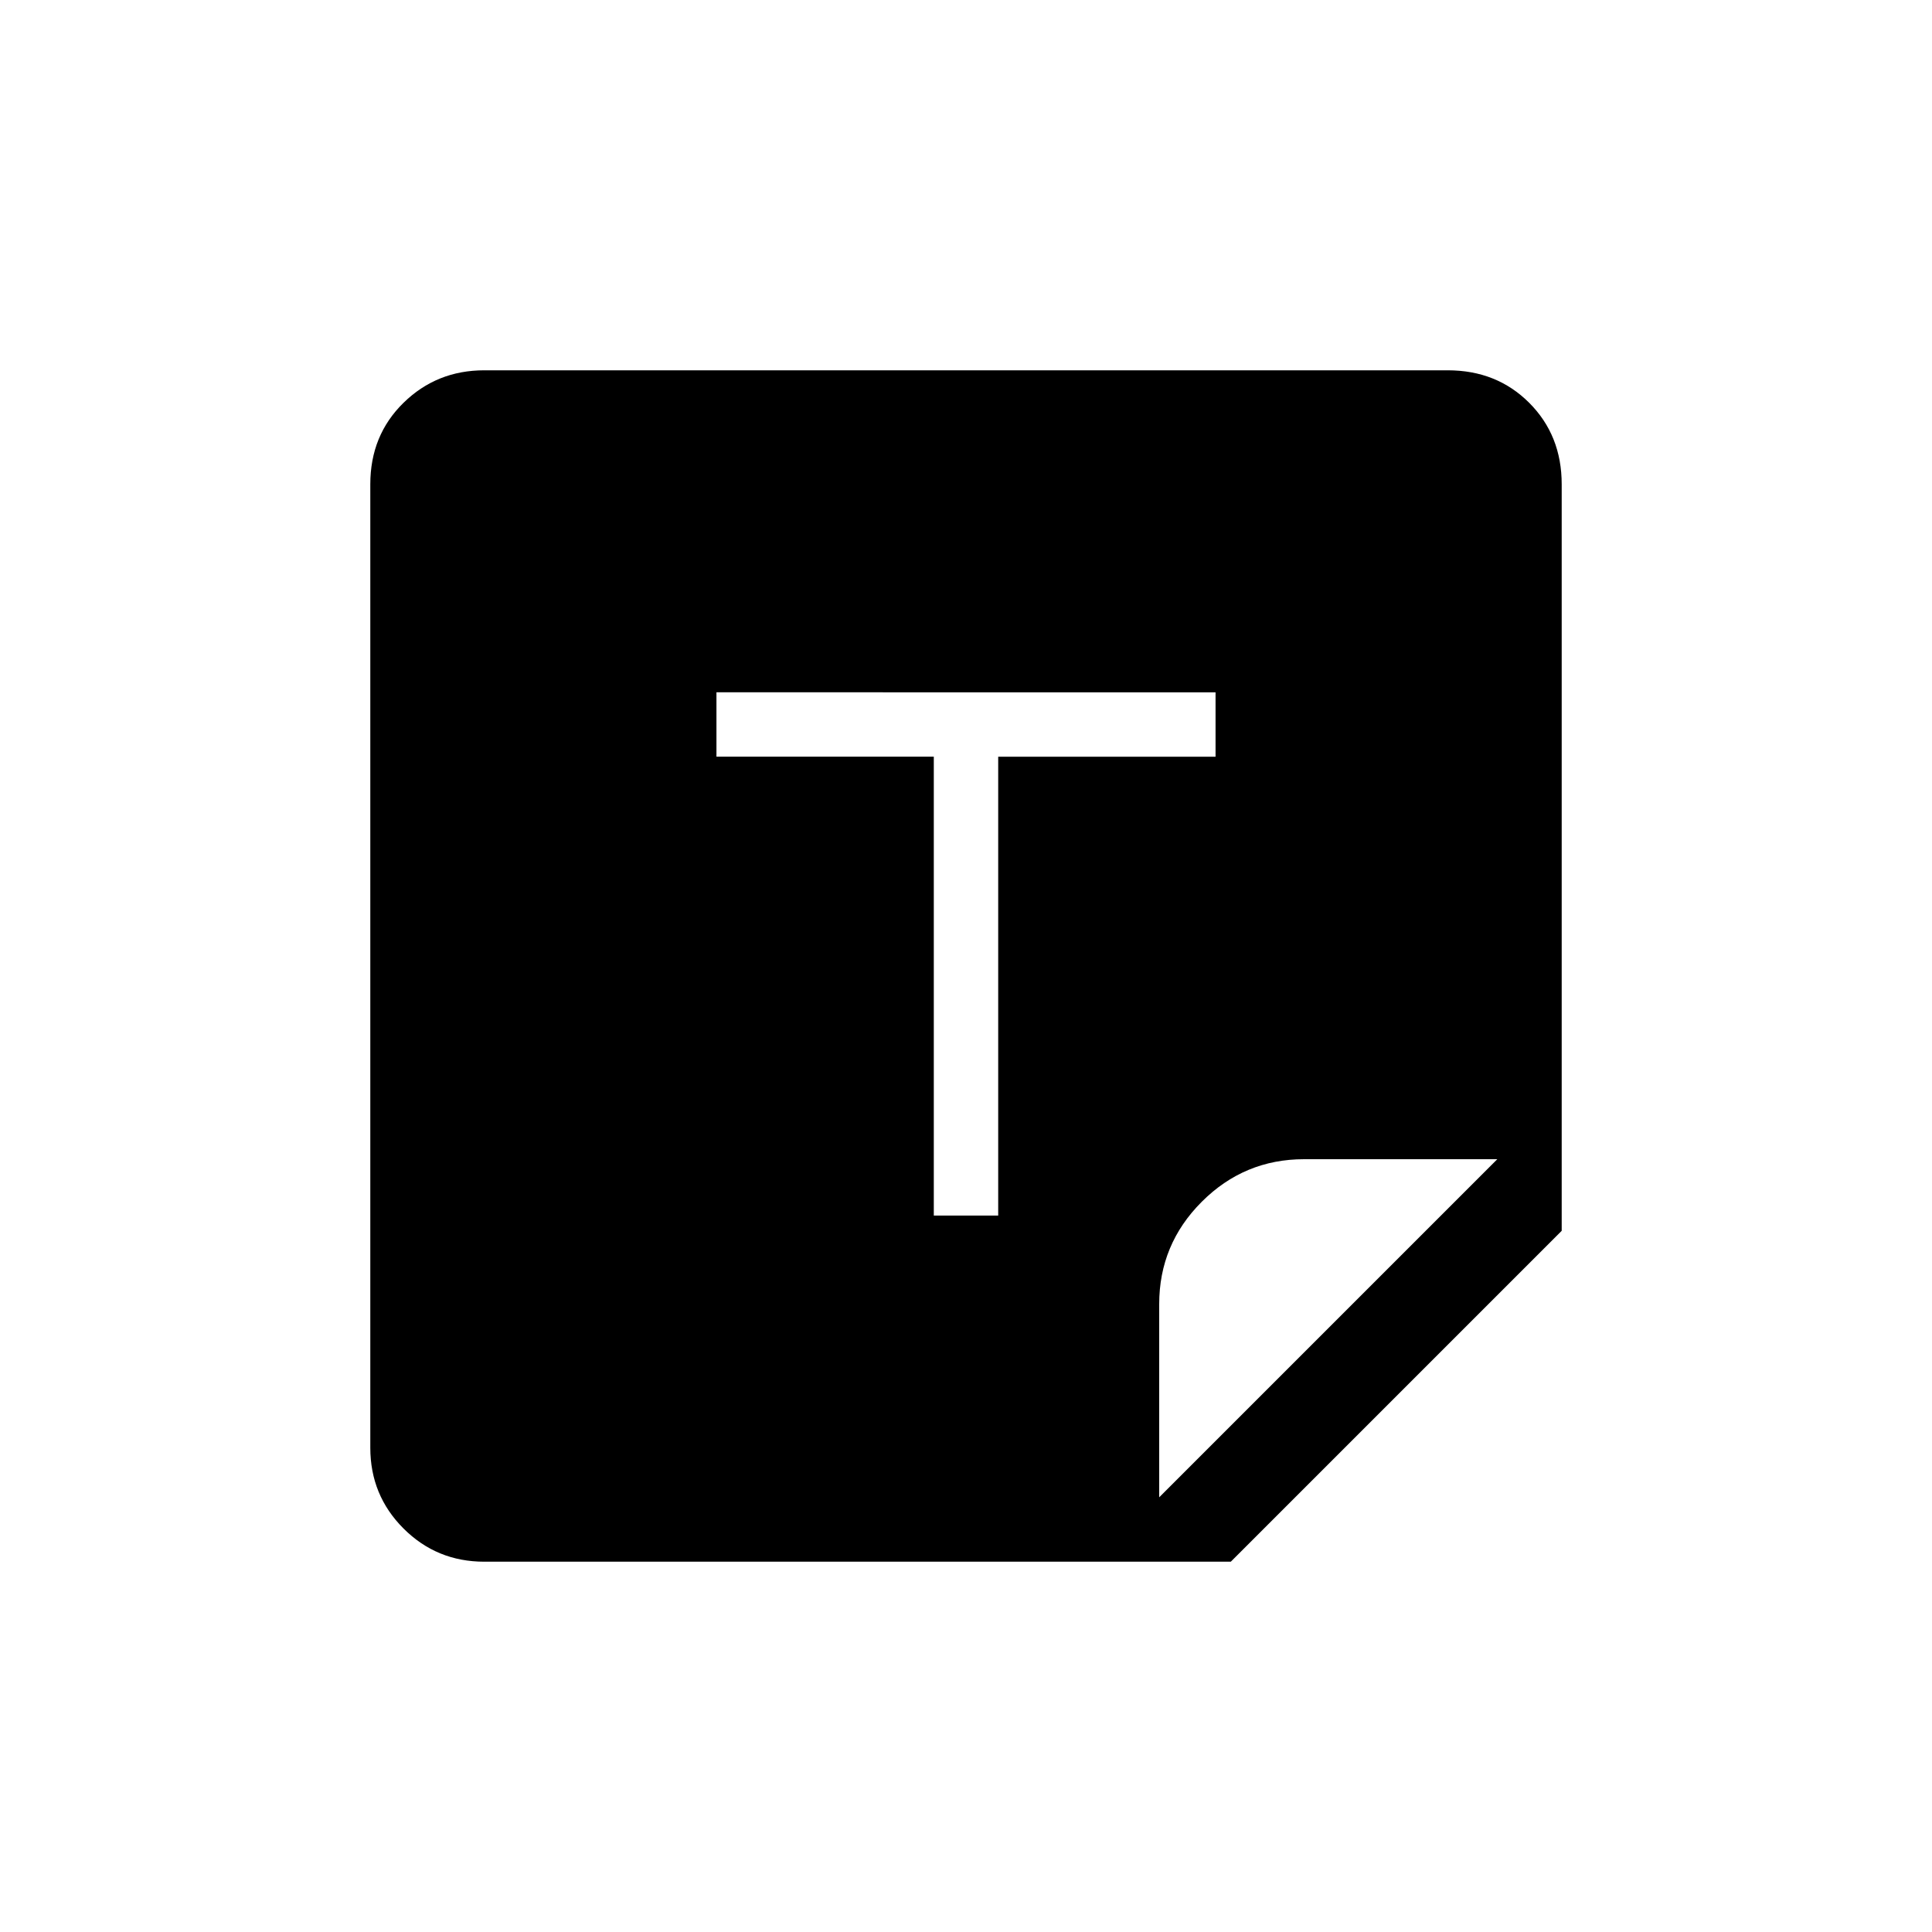 <svg xmlns="http://www.w3.org/2000/svg" height="20" viewBox="0 -960 960 960" width="20"><path d="M240.62-184q-23.62 0-40.12-16.5Q184-217 184-240.62v-478.76q0-24.32 16.5-40.47T240.62-776h478.76q24.32 0 40.47 16.15T776-719.38v370.96L611.58-184H240.62ZM464-356h32v-228h108v-32H356v32h108v228Zm112 140 168-168h-96q-29.7 0-50.85 21.15Q576-341.7 576-312v96Z"/></svg>